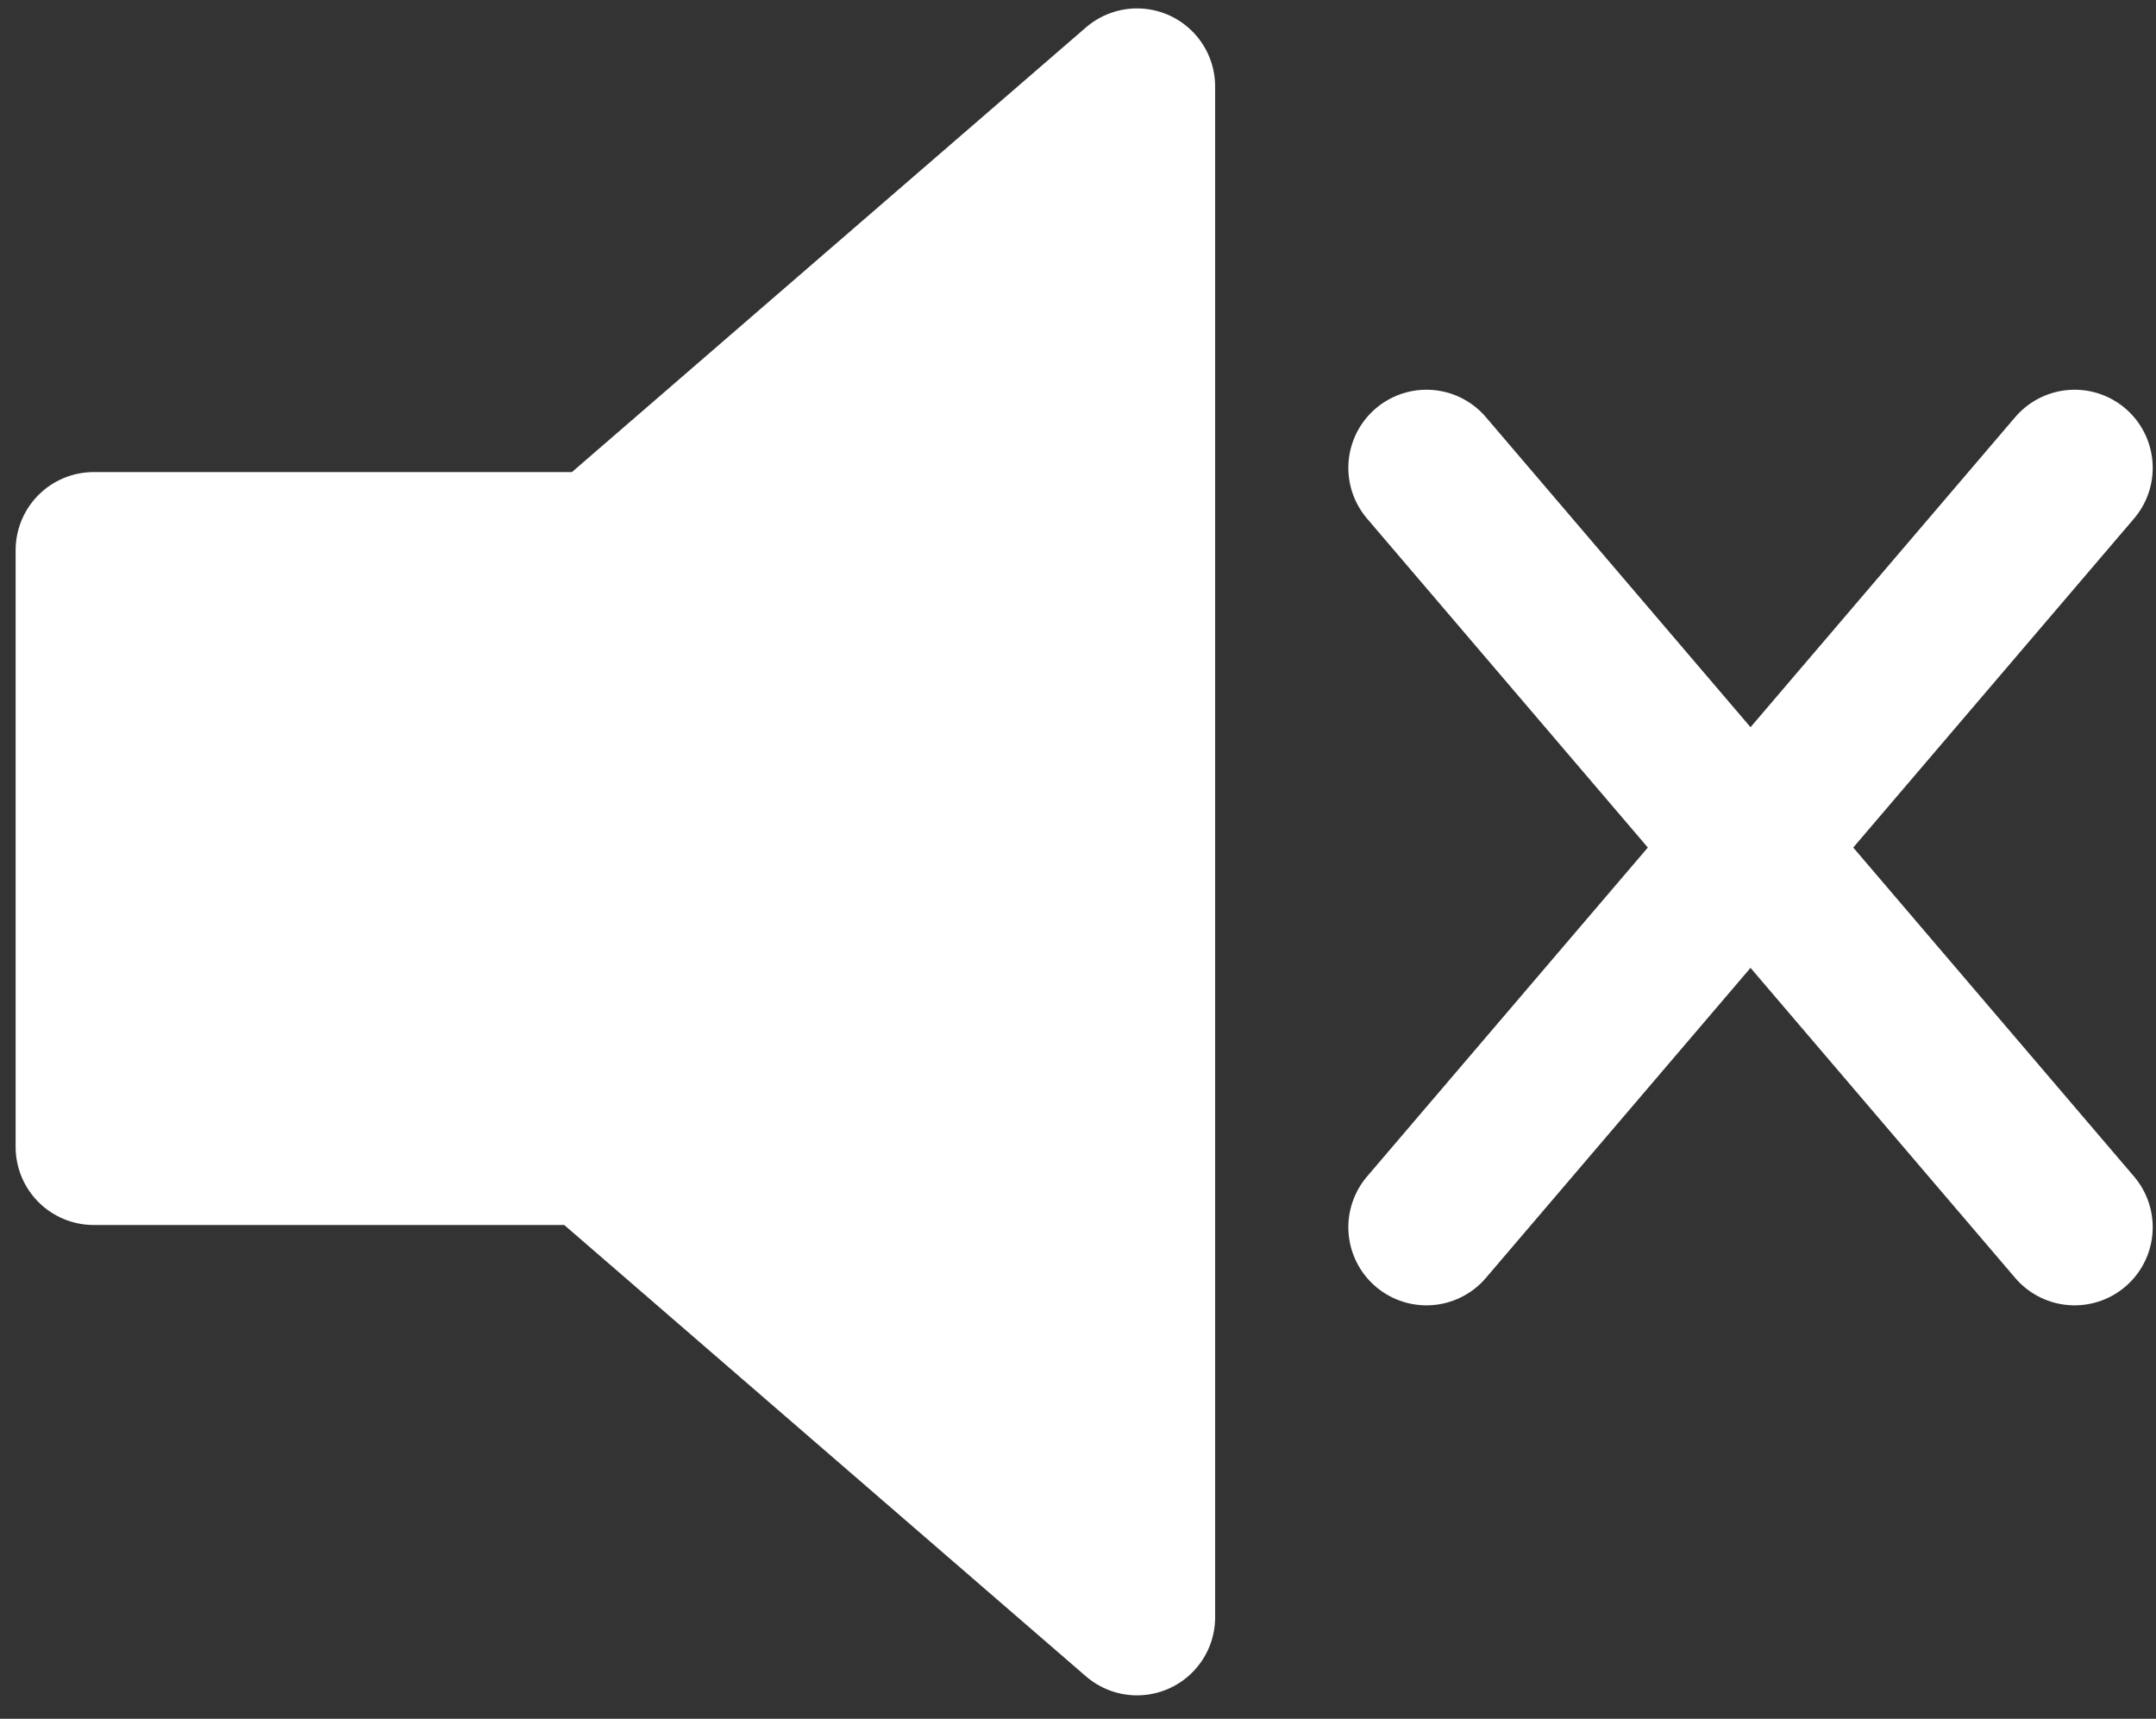 <?xml version="1.0" encoding="UTF-8"?>
<svg width="69px" height="55px" viewBox="0 0 69 55" version="1.1" xmlns="http://www.w3.org/2000/svg" xmlns:xlink="http://www.w3.org/1999/xlink">
    <rect x="0" y="0" width="69" height="55" fill="#333333" stroke="none"/>
    <!-- Generator: Sketch 46.2 (44496) - http://www.bohemiancoding.com/sketch -->
    <title>Mute_Icon</title>
    <desc>Created with Sketch.</desc>
    <defs></defs>
    <g id="Page-1" stroke="none" stroke-width="1" fill="none" fill-rule="evenodd">
        <g id="Mute_Icon" transform="translate(3, 2)" stroke="#ffffff" stroke-width="5">
            <polygon id="polygon1" fill="#ffffff" fill-rule="nonzero" stroke-linejoin="round" points="16.235 15.606 0 15.606 0 34.699 15.989 34.699 33.389 49.75 33.389 7.289 33.389 0.769"></polygon>
            <path d="M42.652,37.27 L63.395,12.971" id="path3003" stroke-linecap="round"></path>
            <path d="M63.395,37.27 L42.652,12.971" id="path3003-1" stroke-linecap="round"></path>
        </g>
    </g>
</svg>
